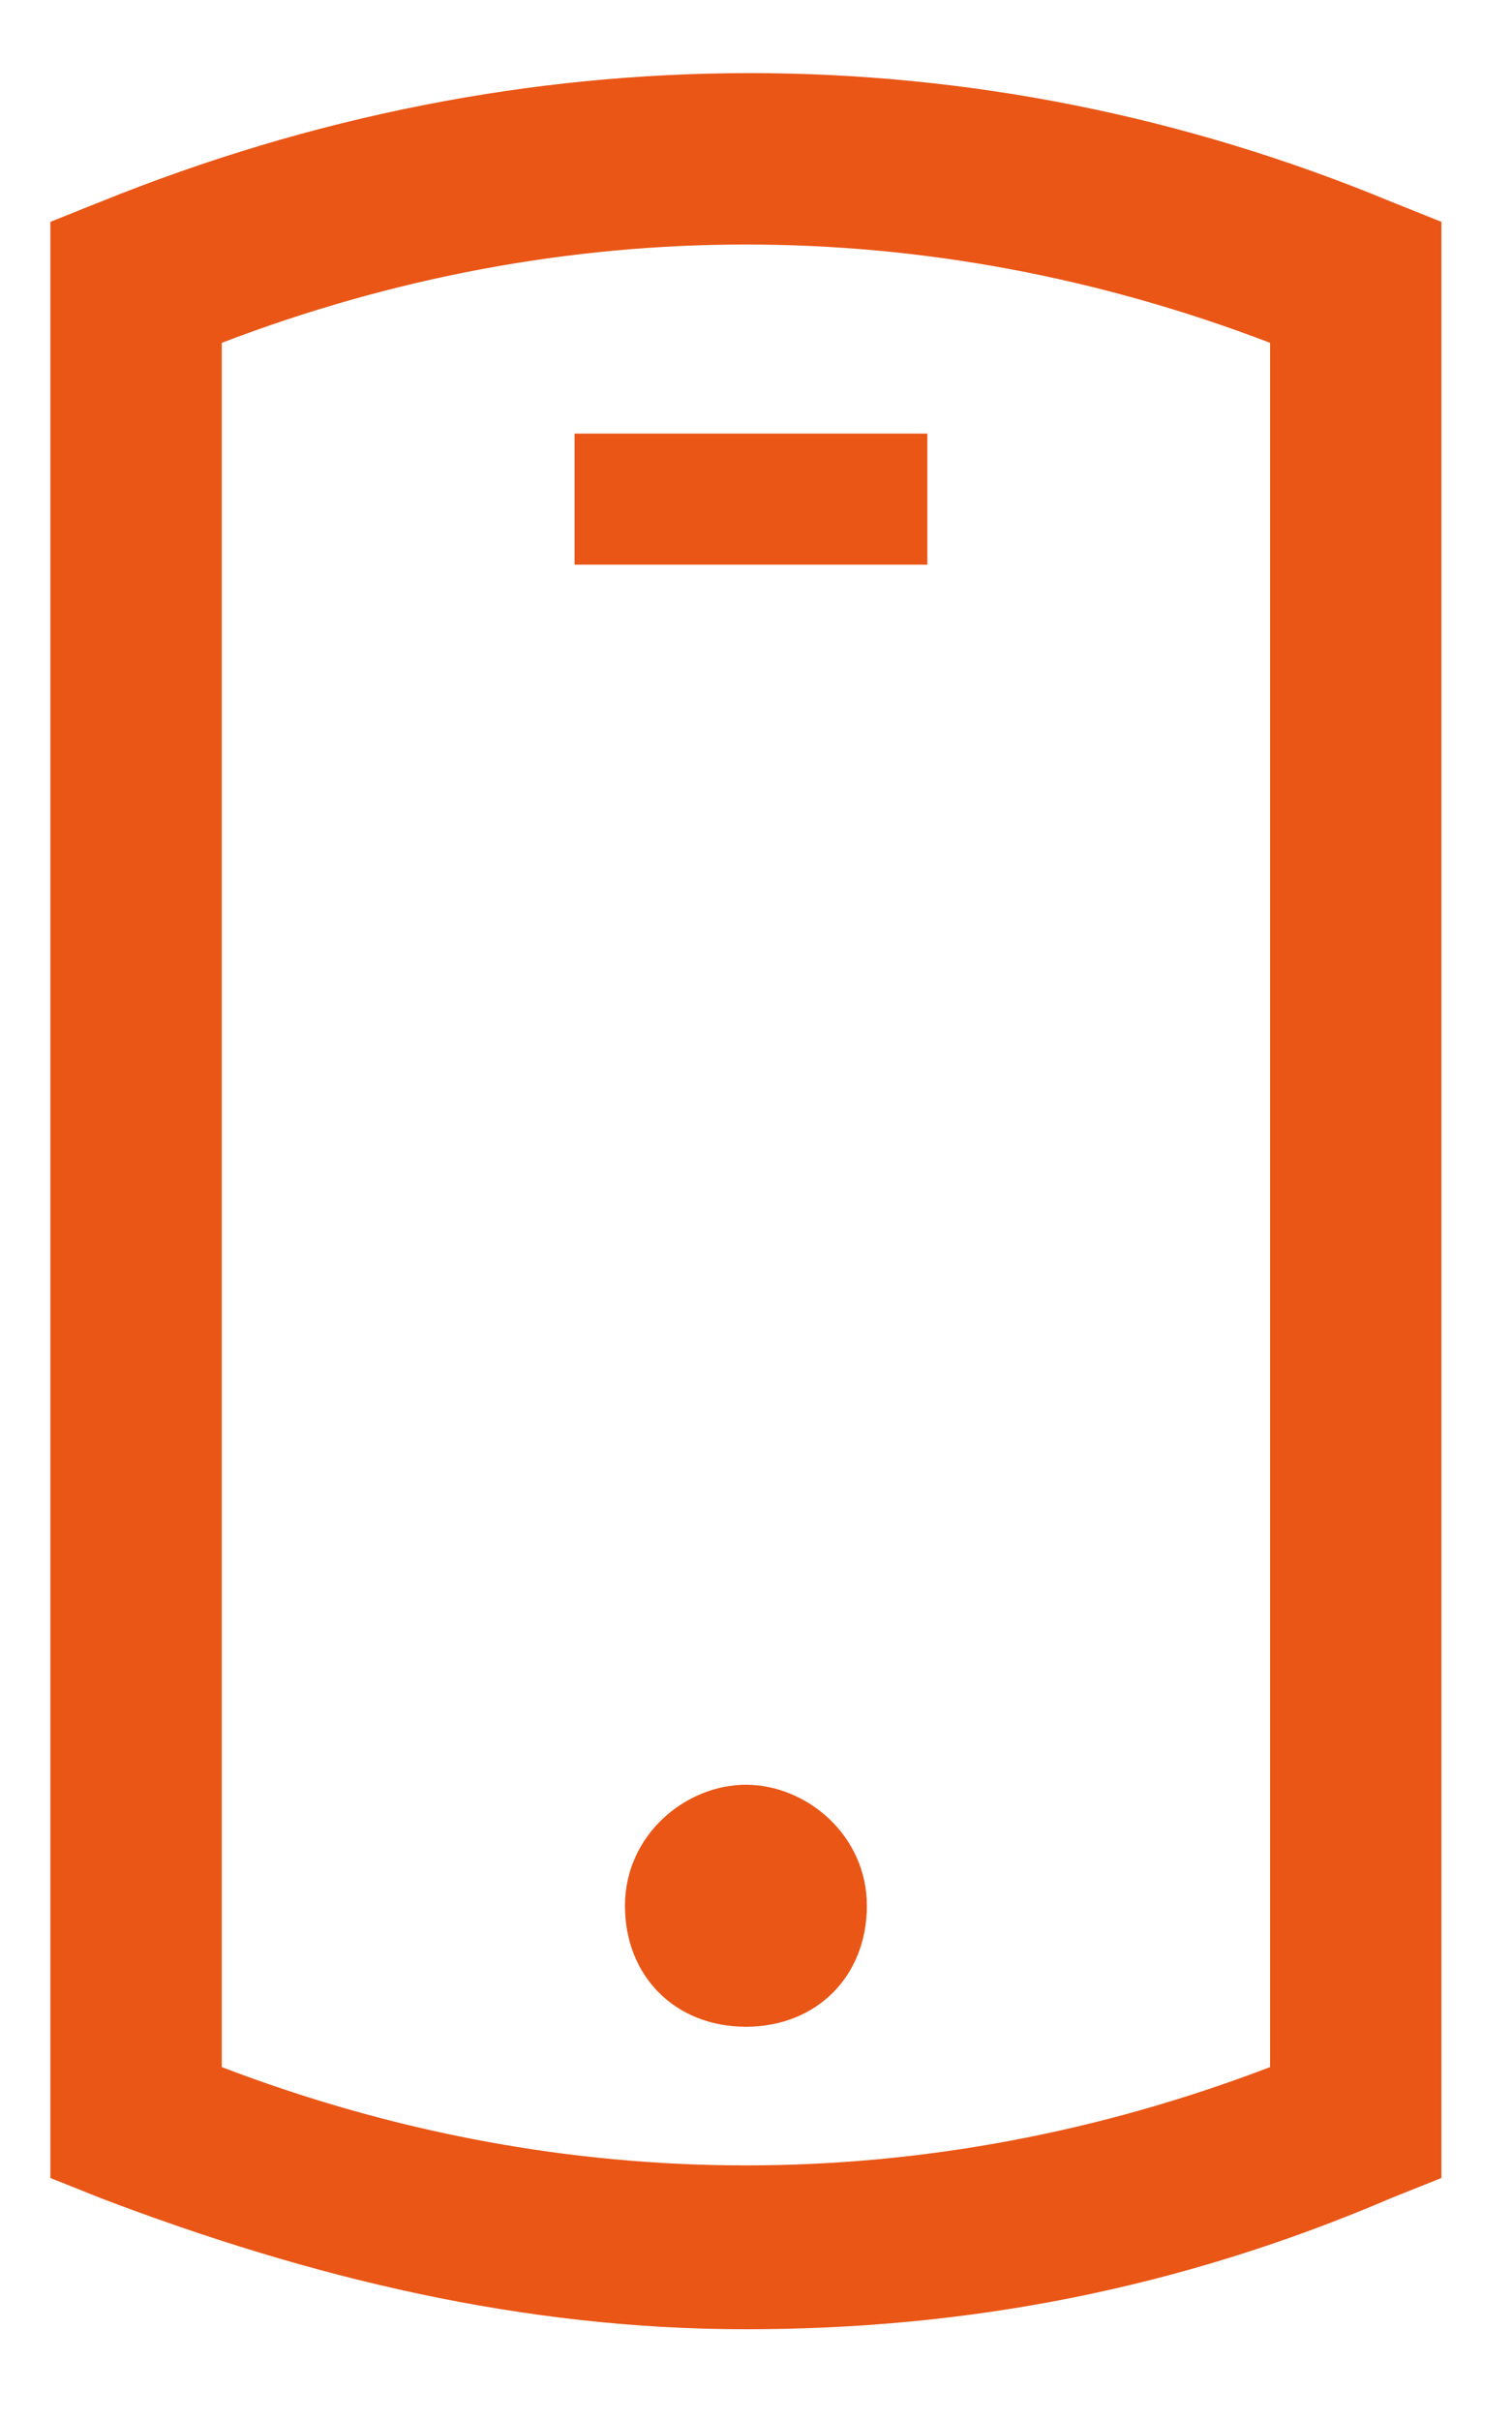 <svg width="15" height="24" viewBox="0 0 15 24" fill="none" xmlns="http://www.w3.org/2000/svg">
<path d="M7.4 17.7C6.8 17.7 6.2 18.2 6.2 18.9C6.2 19.6 6.7 20.1 7.4 20.1C8.1 20.1 8.6 19.6 8.6 18.9C8.6 18.2 8 17.7 7.4 17.7Z" fill="#EA5616"/>
<path d="M13.8 2C9.7 0.3 5.2 0.3 1 2L0.5 2.2V21.6L1 21.8C3.1 22.6 5.2 23.1 7.4 23.1C9.6 23.1 11.7 22.7 13.8 21.8L14.3 21.6V2.2L13.8 2ZM12.6 20.5C9.2 21.8 5.6 21.8 2.2 20.5V3.4C5.6 2.1 9.2 2.1 12.6 3.4V20.5Z" fill="#EA5616"/>
<path d="M9.2 4.3H5.7V5.6H9.2V4.3Z" fill="#EA5616"/>
</svg>
